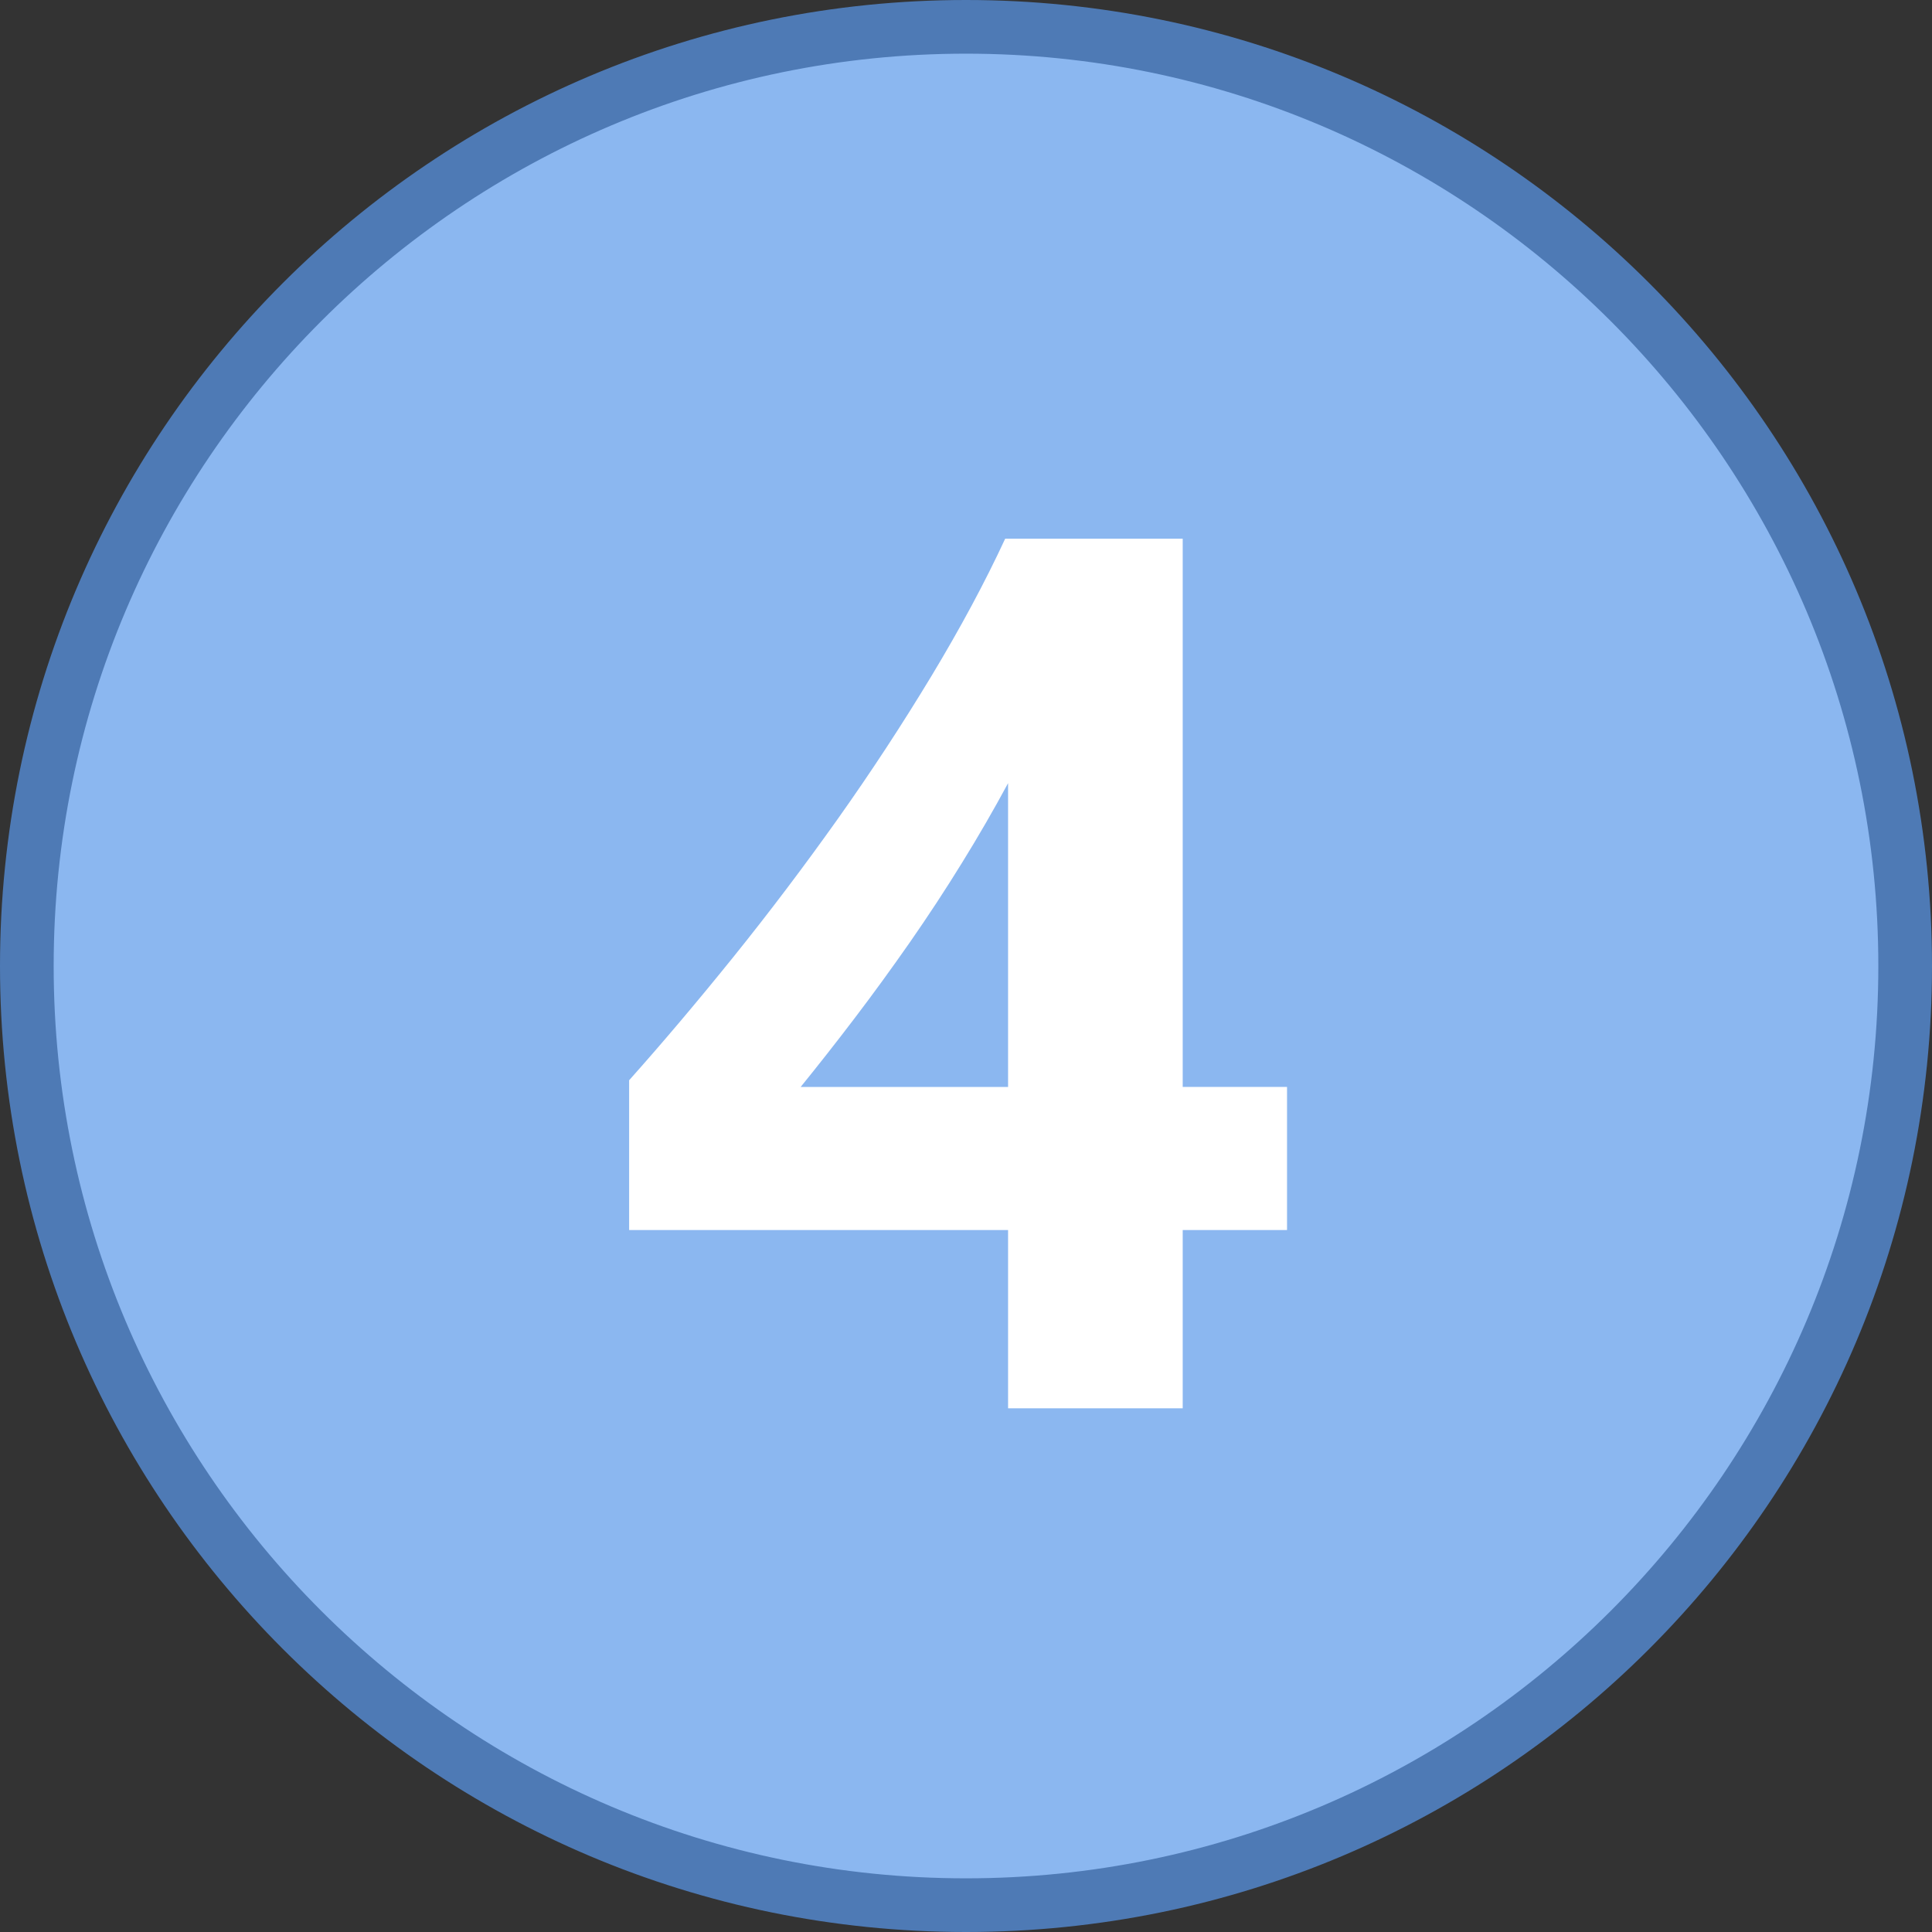 <?xml version="1.0" encoding="iso-8859-1"?>
<!-- Generator: Adobe Illustrator 22.0.1, SVG Export Plug-In . SVG Version: 6.00 Build 0)  -->
<svg version="1.1" id="Layer_1" xmlns="http://www.w3.org/2000/svg" xmlns:xlink="http://www.w3.org/1999/xlink" x="0px" y="0px"
	 viewBox="0 0 36 36" style="enable-background:new 0 0 36 36;" xml:space="preserve">
<rect x="0" y="0" width="36" height="36" fill="#333333" stroke="none"/>
<g>
	<circle style="fill:#8BB7F0;" cx="18" cy="18" r="17.5"/>
	<g>
		<path style="fill:#4E7AB5;" d="M18,1c9.374,0,17,7.626,17,17c0,9.374-7.626,17-17,17S1,27.374,1,18C1,8.626,8.626,1,18,1 M18,0
			C8.059,0,0,8.059,0,18s8.059,18,18,18s18-8.059,18-18S27.941,0,18,0L18,0z"/>
	</g>
</g>
<g>
	<path style="fill:#FFFFFF;" d="M22.038,10.038v10.215h1.944v2.667h-1.944v3.322h-3.254v-3.322h-7.061v-2.791
		c0.625-0.701,1.273-1.467,1.944-2.299c0.67-0.832,1.318-1.69,1.944-2.571c0.625-0.881,1.205-1.768,1.745-2.662
		c0.537-0.891,0.997-1.745,1.374-2.559H22.038z M14.919,20.254h3.865v-5.661c-0.264,0.49-0.55,0.986-0.859,1.485
		c-0.309,0.502-0.633,0.994-0.972,1.482c-0.339,0.485-0.681,0.957-1.027,1.411C15.579,19.428,15.243,19.854,14.919,20.254z"/>
</g>
</svg>
